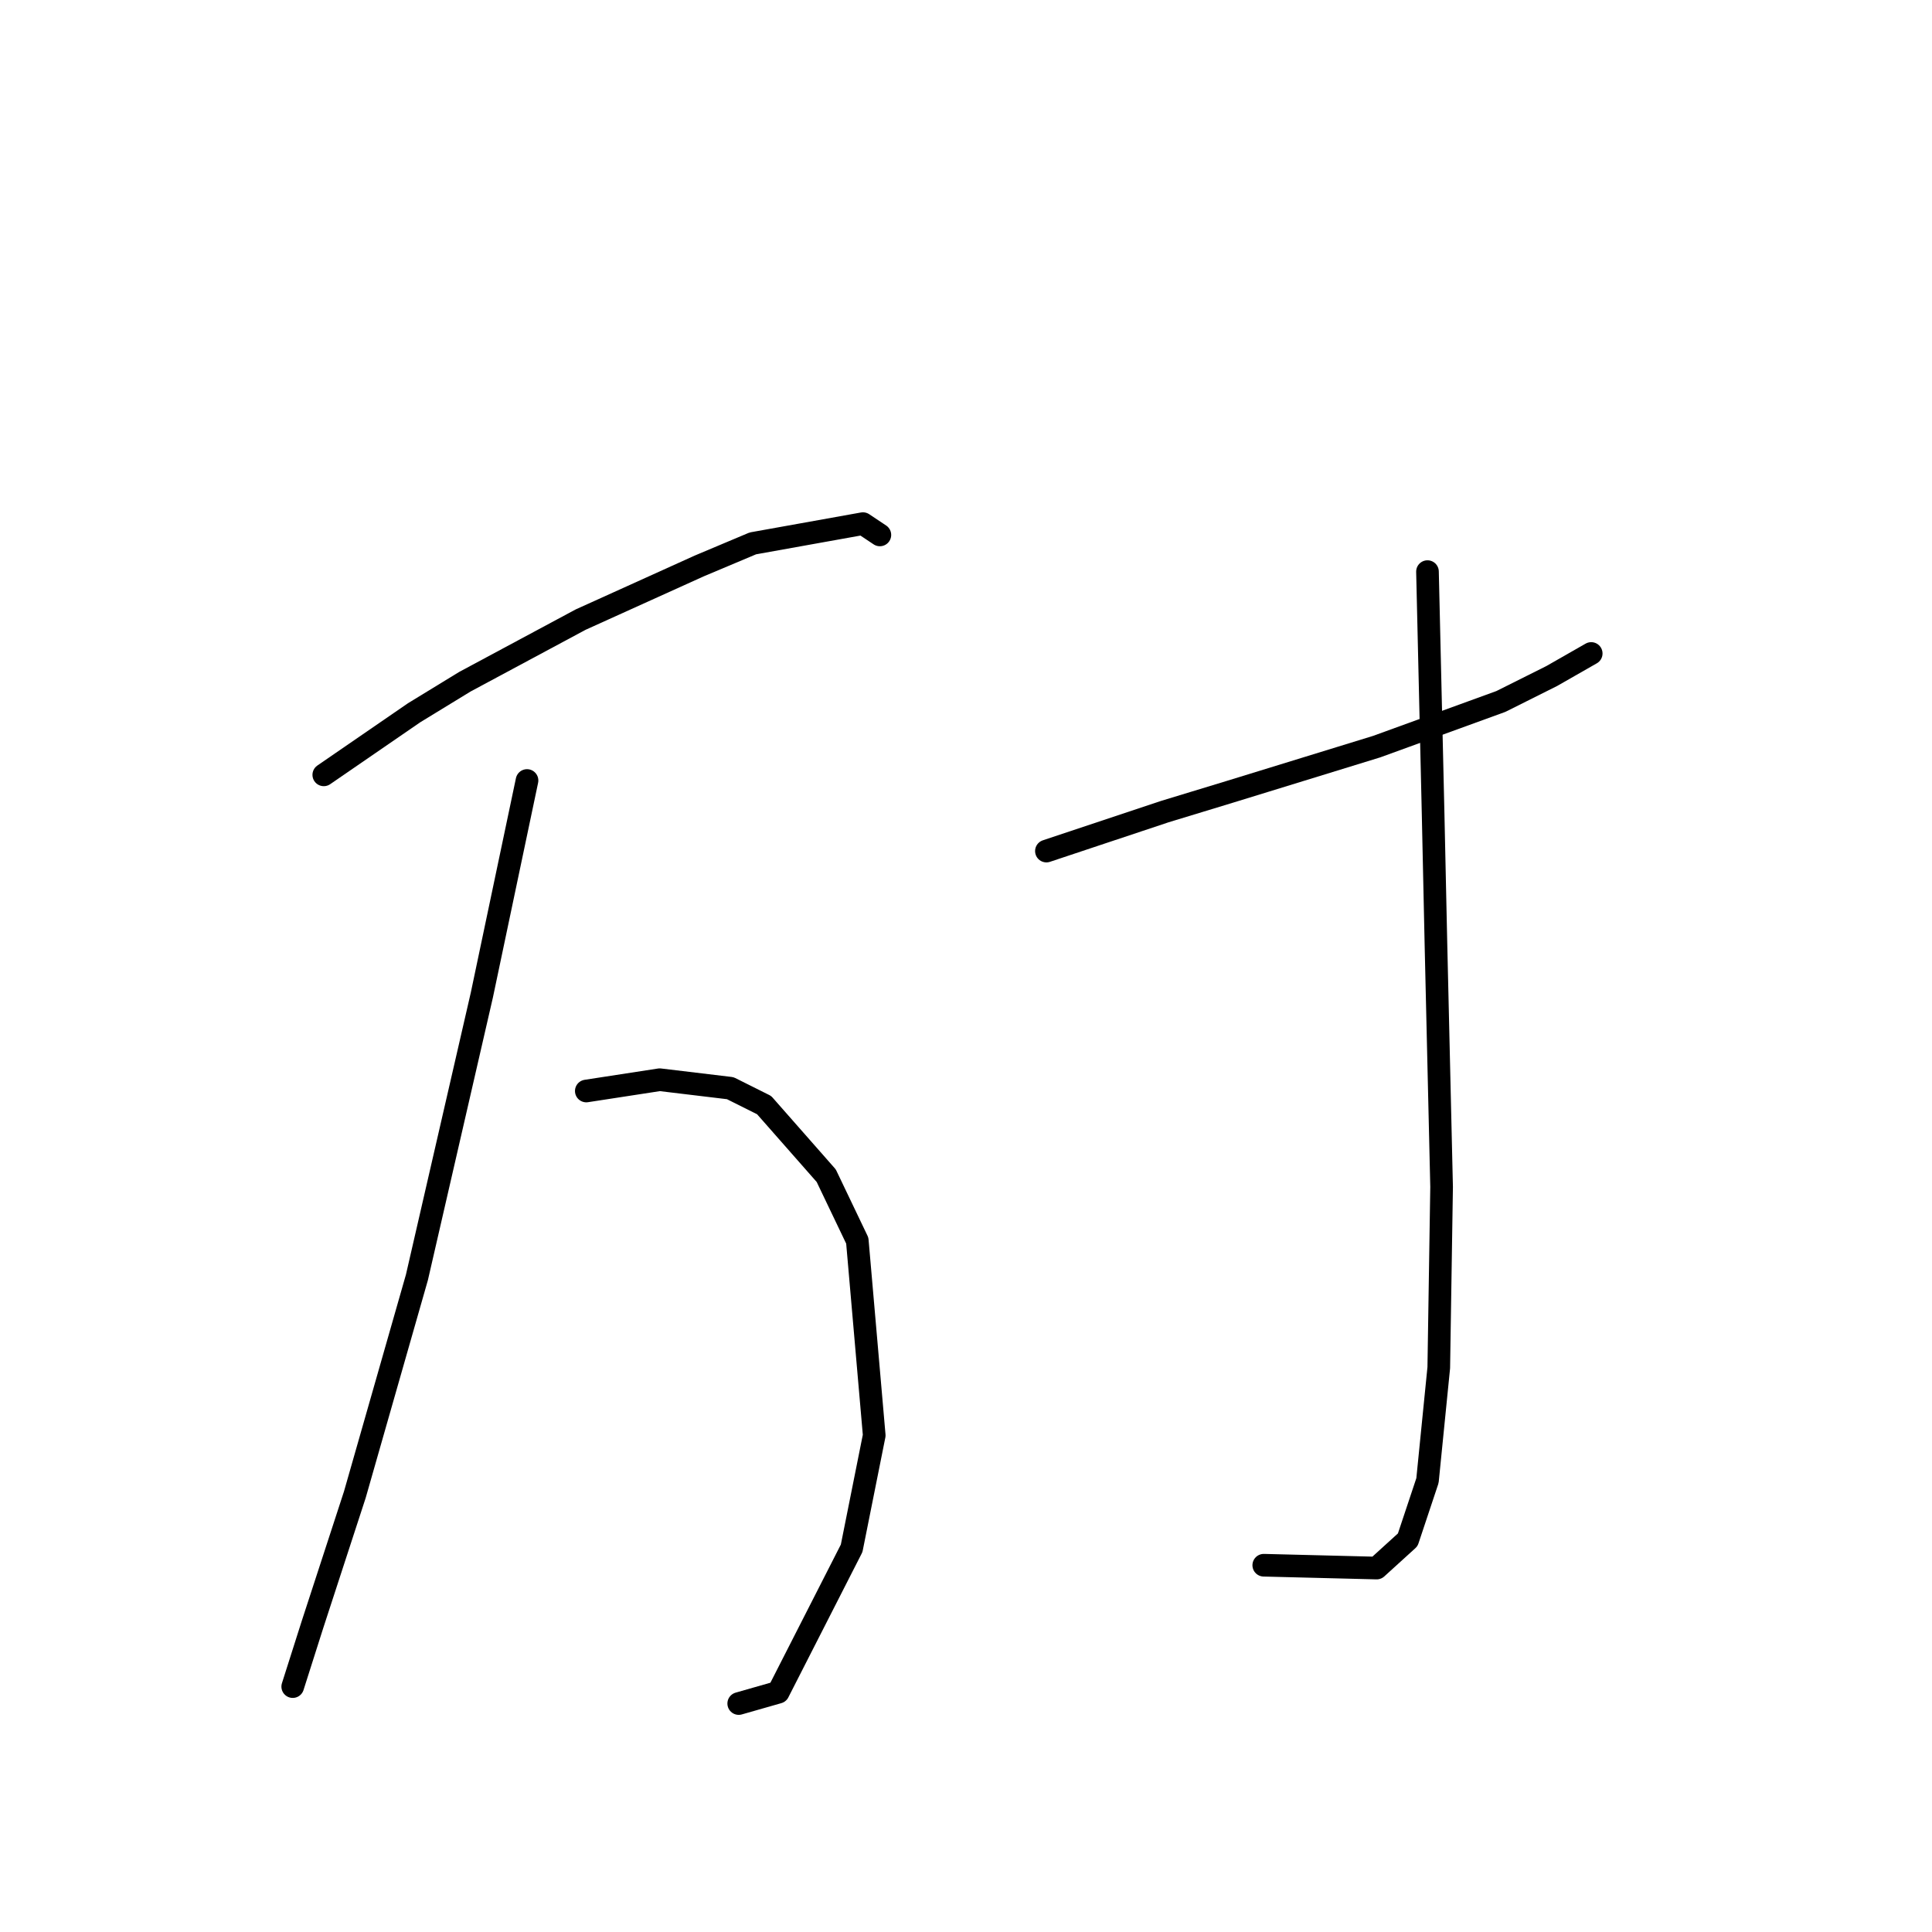 <?xml version="1.0" standalone="no"?>
    <svg width="256" height="256" xmlns="http://www.w3.org/2000/svg" version="1.1">
    <polyline stroke="black" stroke-width="3" stroke-linecap="round" fill="transparent" stroke-linejoin="round" points="42.903 102.672 48.888 98.558 54.872 94.444 61.605 90.329 76.94 82.101 92.649 74.994 99.756 72.002 114.343 69.384 116.587 70.88 116.587 70.88 " />
        <polyline stroke="black" stroke-width="3" stroke-linecap="round" fill="transparent" stroke-linejoin="round" points="77.688 144.564 82.55 143.816 87.413 143.068 96.763 144.19 101.252 146.434 109.48 155.785 113.595 164.387 115.839 190.196 112.847 205.157 103.122 224.232 97.885 225.728 97.885 225.728 " />
        <polyline stroke="black" stroke-width="3" stroke-linecap="round" fill="transparent" stroke-linejoin="round" points="69.833 103.42 66.841 117.634 63.849 131.847 55.246 169.25 47.017 198.05 41.407 215.256 38.789 223.484 38.789 223.484 " />
        <polyline stroke="black" stroke-width="3" stroke-linecap="round" fill="transparent" stroke-linejoin="round" points="138.655 112.771 146.51 110.153 154.364 107.535 162.967 104.917 182.416 98.932 198.874 92.948 205.606 89.581 210.843 86.589 210.843 86.589 " />
        <polyline stroke="black" stroke-width="3" stroke-linecap="round" fill="transparent" stroke-linejoin="round" points="189.149 75.742 189.523 91.825 189.897 107.909 190.271 125.114 191.019 157.281 190.645 181.219 189.149 196.18 186.531 204.035 182.416 207.775 167.455 207.401 167.455 207.401 " />
        </svg>